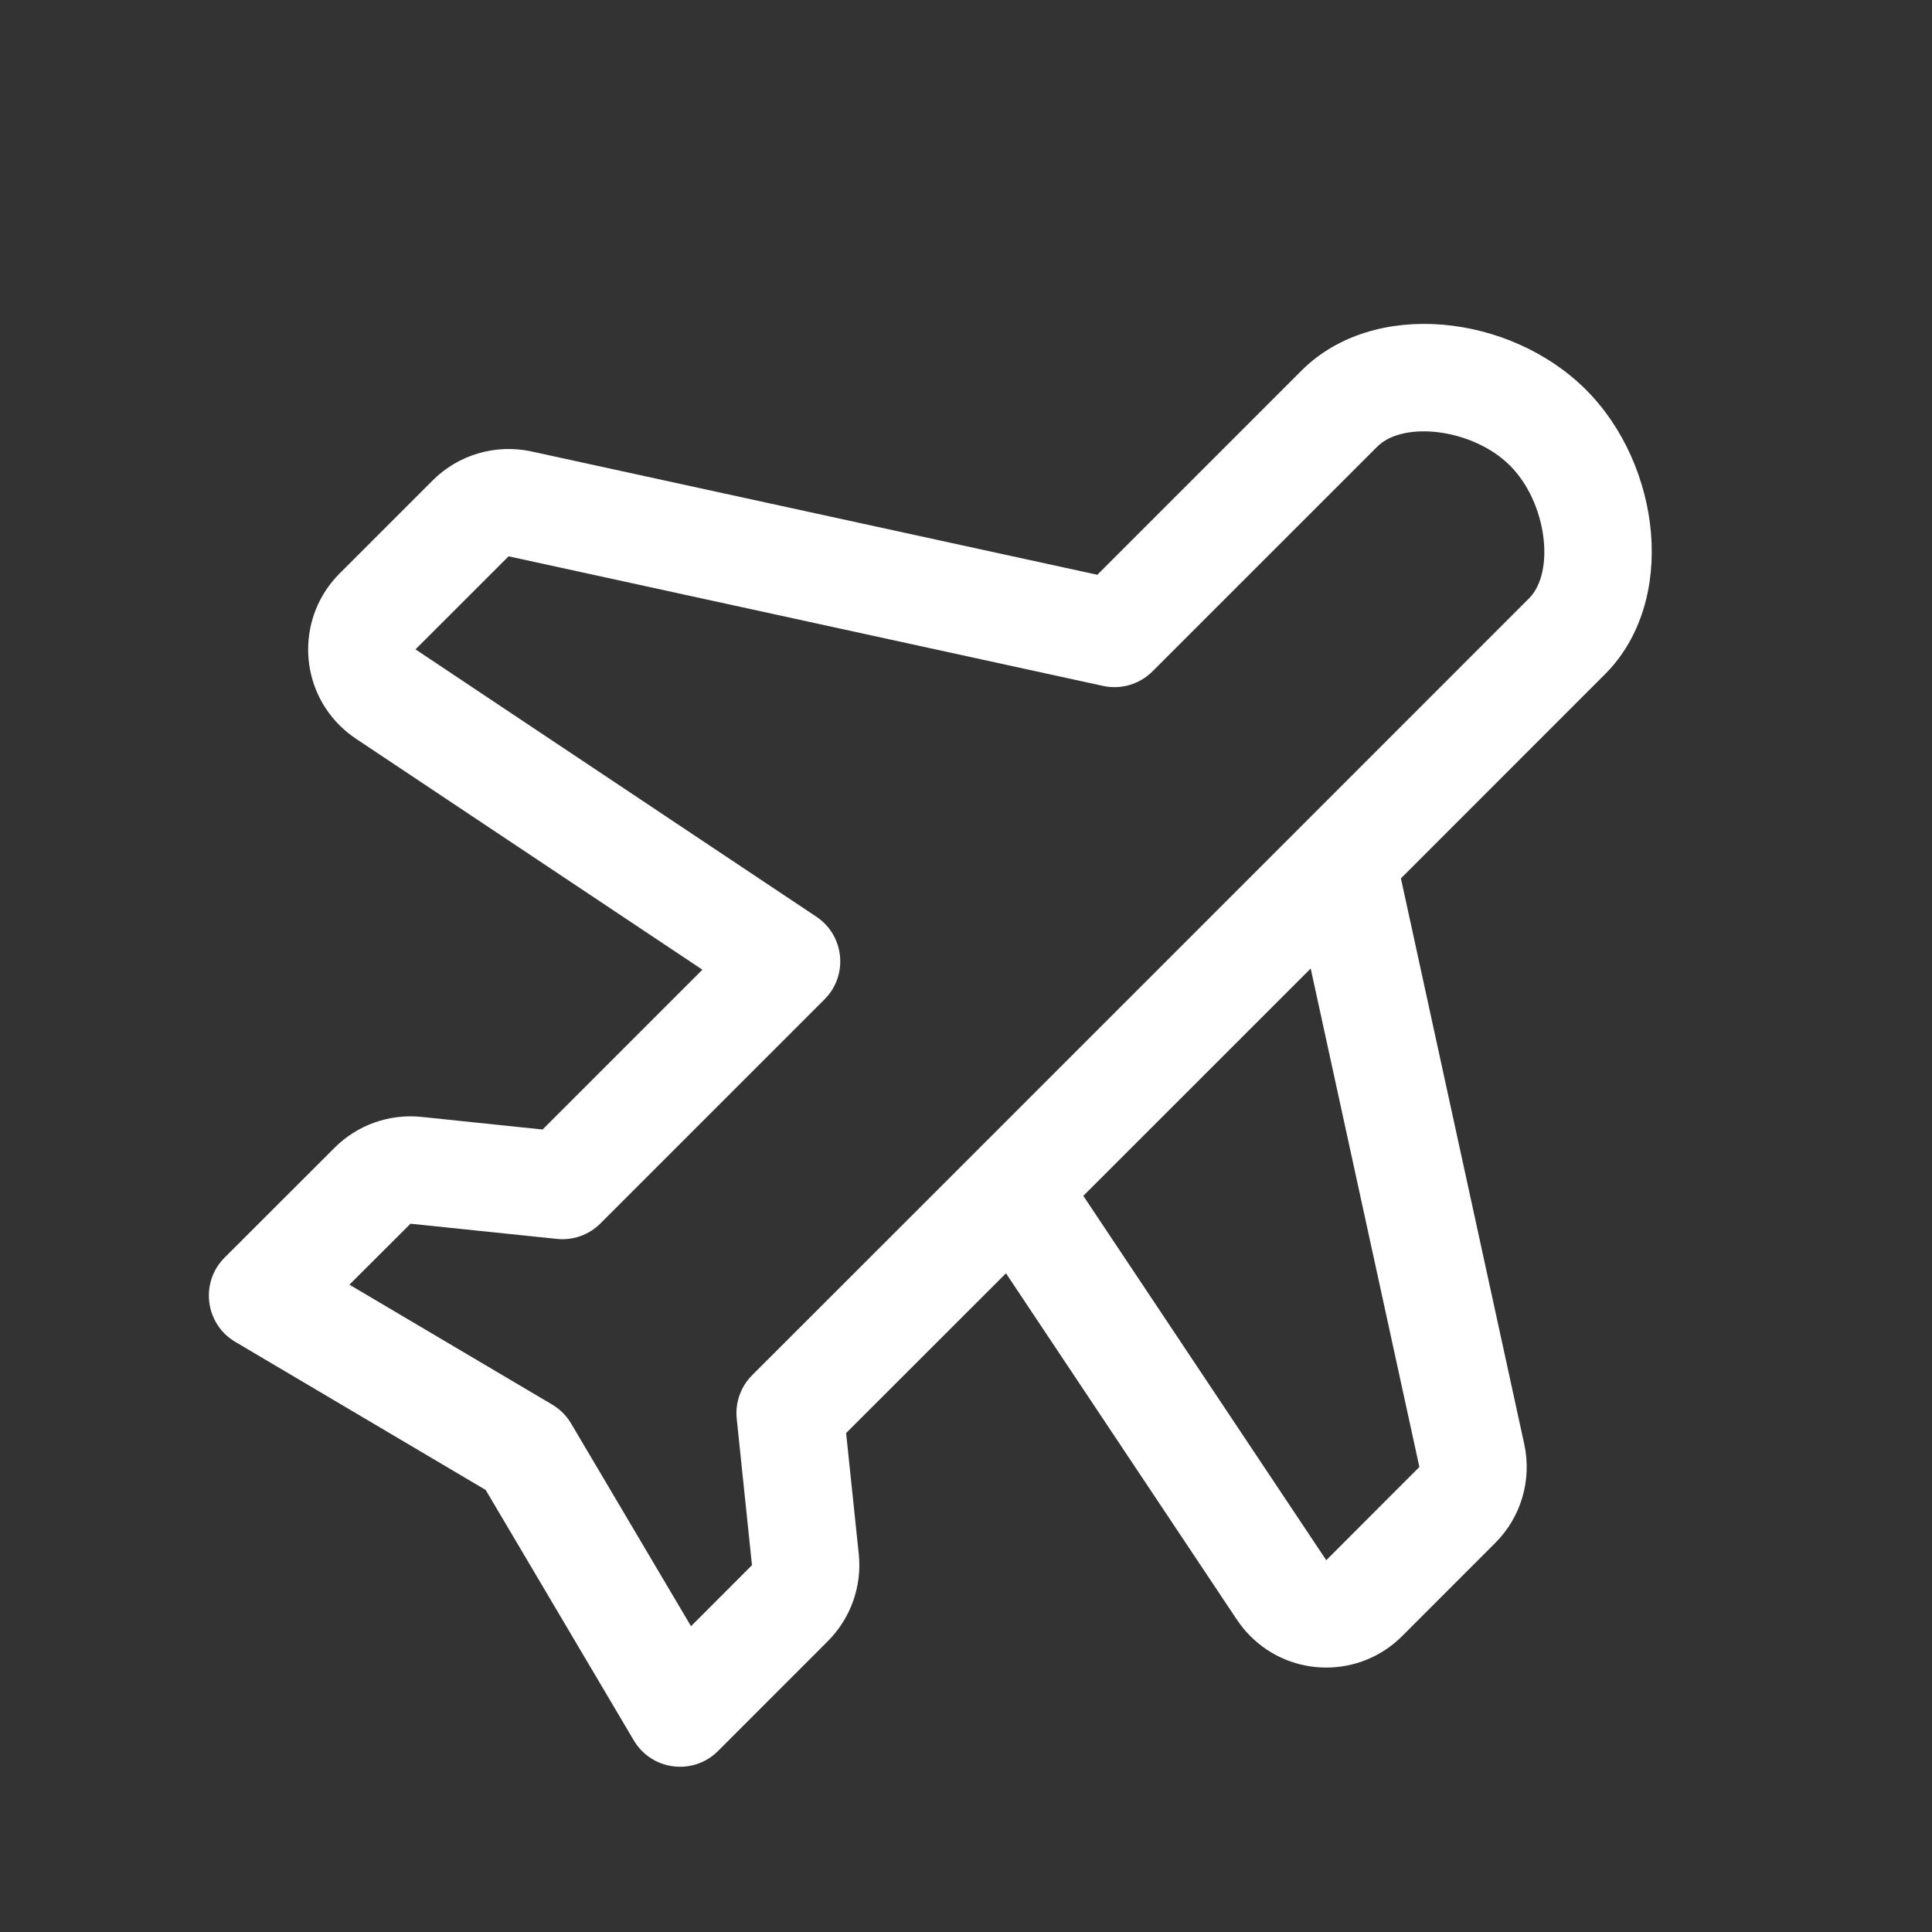 <svg width="36" height="36" viewBox="0 0 36 36" fill="none" xmlns="http://www.w3.org/2000/svg">
<rect x="0" y="0" width="36" height="36" fill="#333333" stroke="none"/>
<path fill-rule="evenodd" clip-rule="evenodd" d="M20.447 10.71L24.248 6.909C25.604 5.551 28.15 5.859 29.551 7.261C30.954 8.663 31.263 11.208 29.905 12.565L26.104 16.367L28.403 26.913C28.547 27.578 28.342 28.272 27.861 28.751L26.127 30.486C25.346 31.268 24.078 31.268 23.298 30.486C23.208 30.396 23.127 30.297 23.048 30.181L18.745 23.726L15.766 26.703L16.002 28.959C16.064 29.558 15.852 30.153 15.427 30.579L13.379 32.628C12.917 33.09 12.143 32.992 11.81 32.43L9.05 27.763L4.383 25.003C3.821 24.67 3.723 23.896 4.185 23.434L6.232 21.389C6.658 20.961 7.255 20.75 7.856 20.812L10.11 21.047L13.088 18.069L6.64 13.77C6.527 13.696 6.423 13.61 6.327 13.515C5.547 12.735 5.547 11.469 6.327 10.687L8.064 8.95C8.545 8.471 9.237 8.268 9.902 8.412L20.447 10.71ZM24.713 29.072L26.448 27.335L24.423 18.047L20.186 22.283L24.713 29.072ZM17.825 21.817L14.015 25.625C13.802 25.839 13.696 26.137 13.728 26.437L14.012 29.165L12.876 30.302L10.641 26.524C10.555 26.379 10.434 26.258 10.289 26.172L6.511 23.938L7.649 22.802L10.377 23.085C10.676 23.117 10.974 23.011 11.187 22.798L15.364 18.621C15.81 18.175 15.737 17.432 15.212 17.082L7.742 12.1L9.477 10.366L20.554 12.781C20.887 12.853 21.233 12.752 21.474 12.511L25.663 8.323C26.153 7.832 27.452 7.99 28.137 8.676C28.824 9.362 28.982 10.661 28.491 11.15L24.303 15.339C24.296 15.345 24.29 15.352 24.283 15.359L17.855 21.787C17.845 21.797 17.835 21.807 17.825 21.817Z" fill="#FFFFFF8F"/>
</svg>
